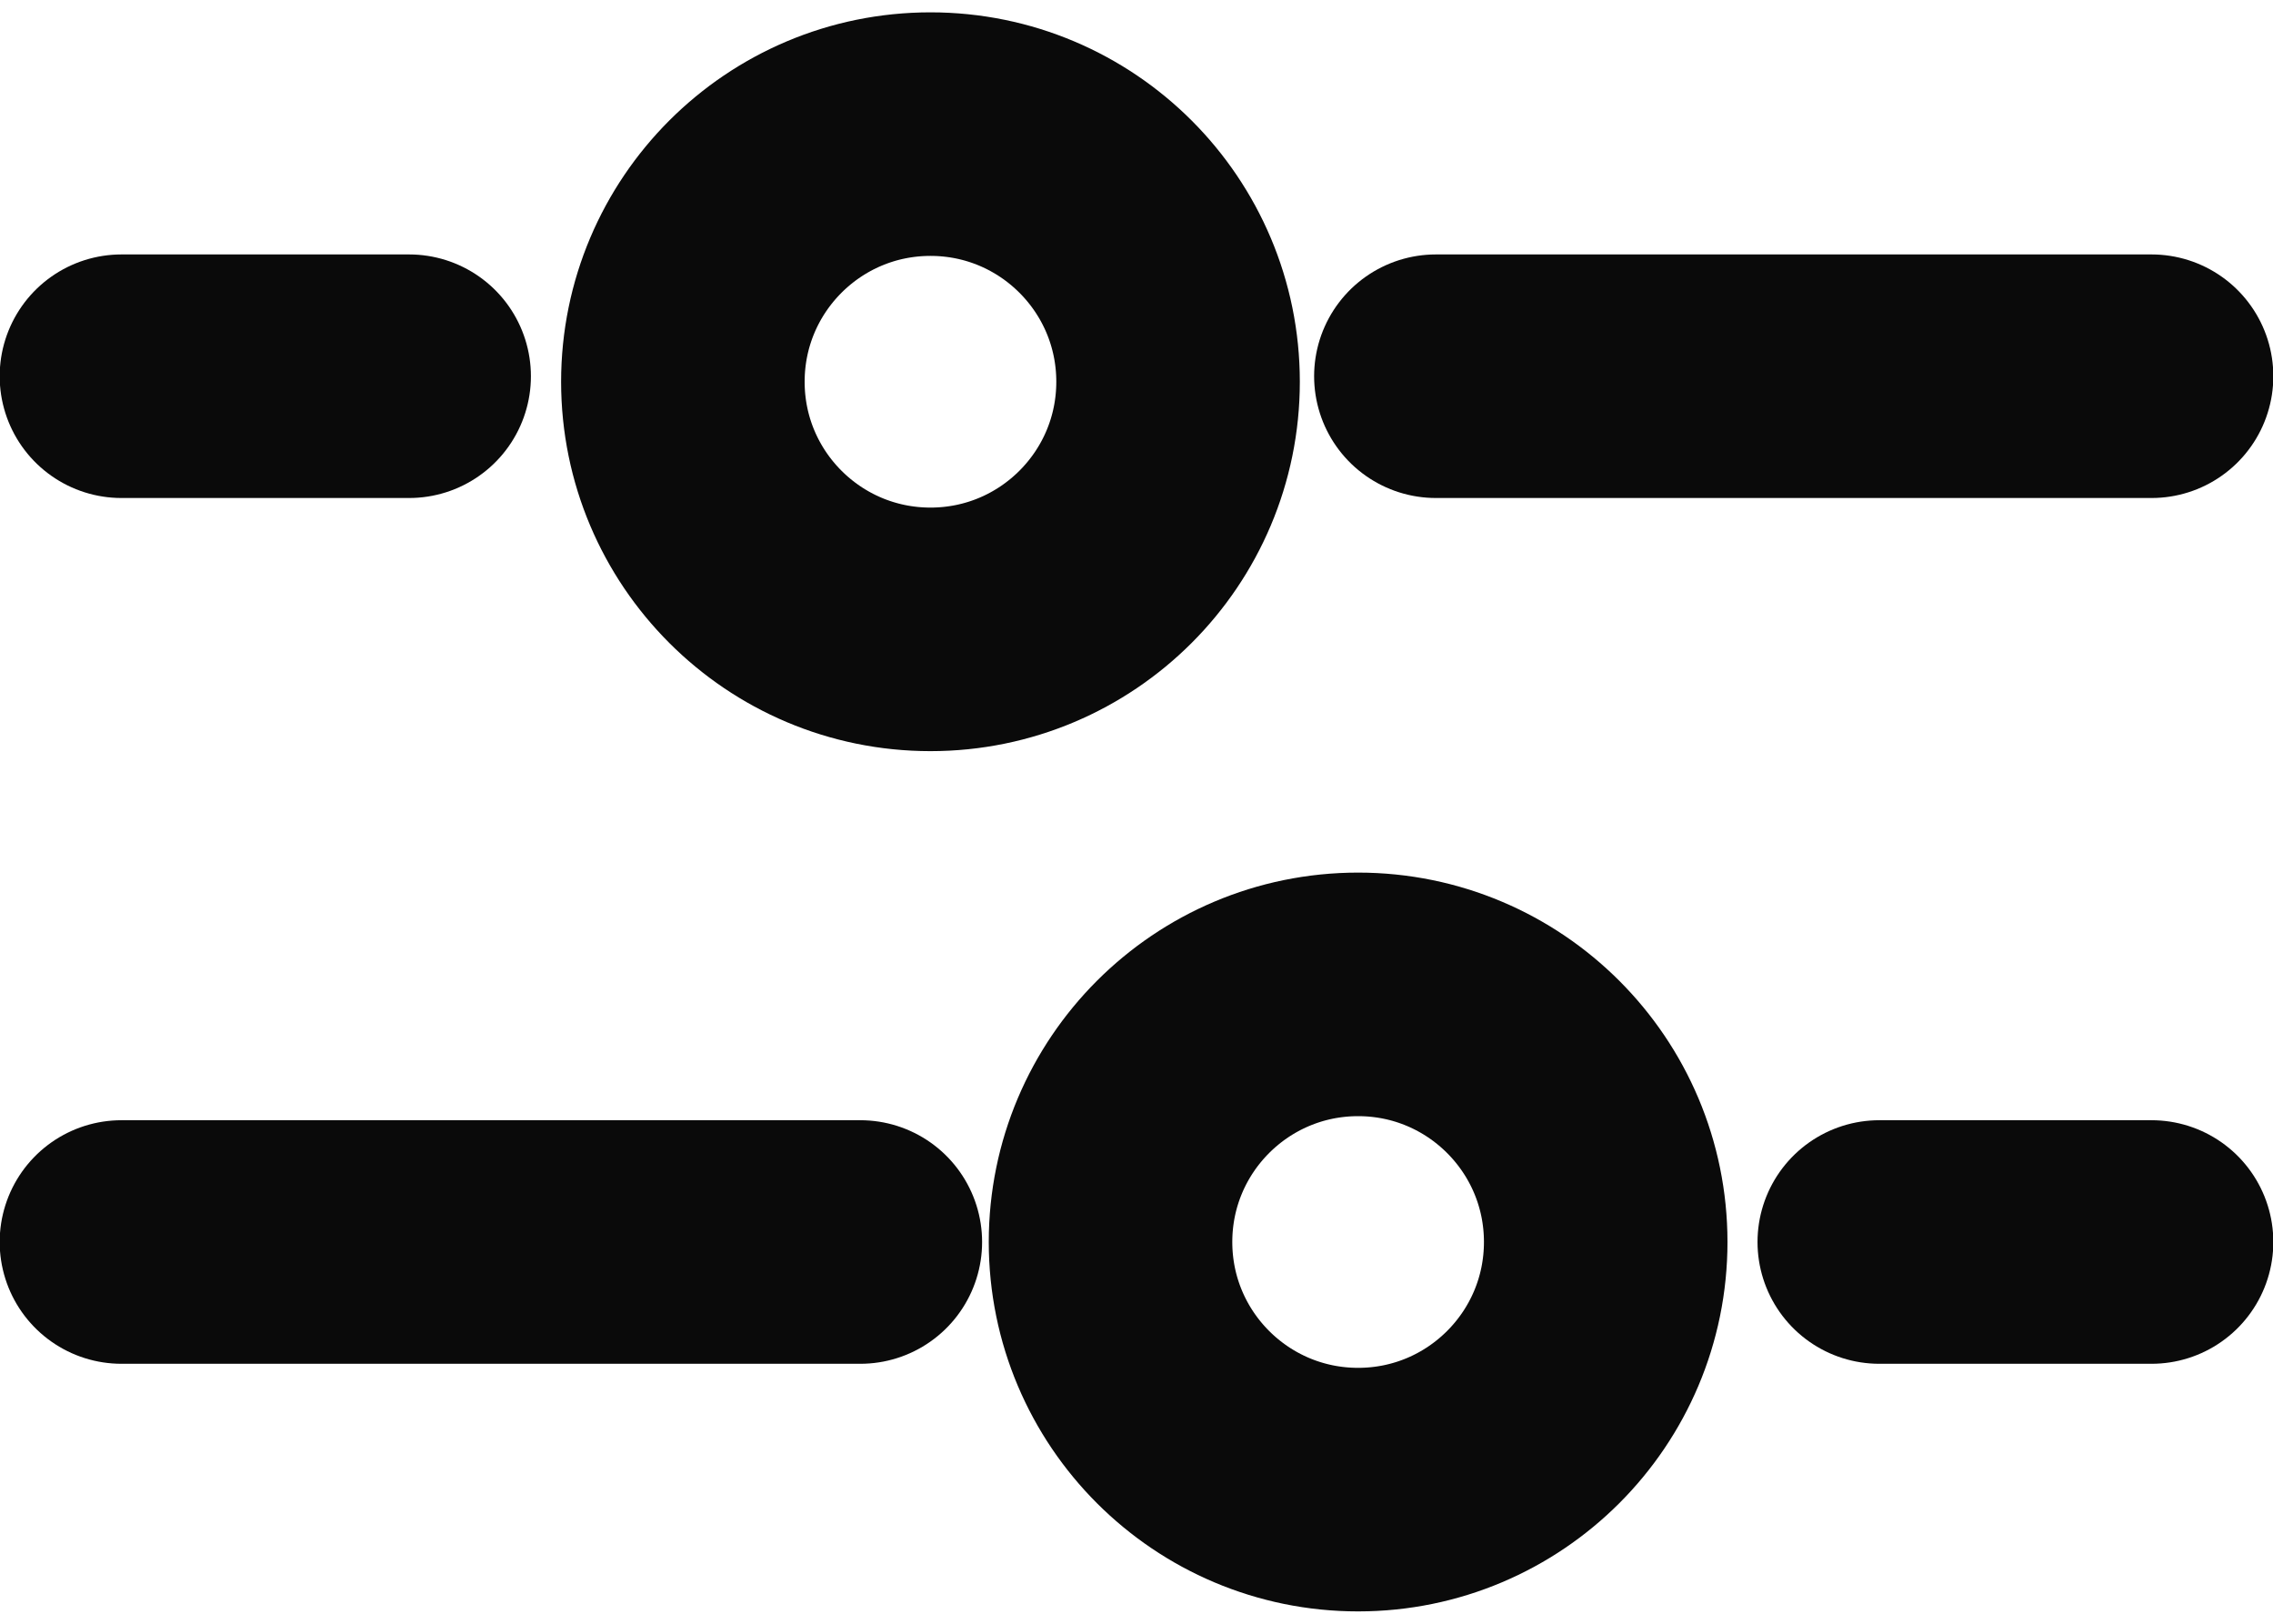 <svg width="14" height="10" viewBox="0 0 14 10" fill="none" xmlns="http://www.w3.org/2000/svg">
<g id="Filter">
<path id="Vector 374" d="M0.748 2.317H2.52M13.252 2.317H8.844" stroke="#0A0A0A" stroke-width="1.5" stroke-linecap="round" stroke-linejoin="round"/>
<path id="Vector 375" d="M0.748 7.649L5.299 7.649M13.252 7.649L11.575 7.649" stroke="#0A0A0A" stroke-width="1.5" stroke-linecap="round"/>
<ellipse id="Ellipse 286" cx="5.731" cy="2.351" rx="1.525" ry="1.525" stroke="#0A0A0A" stroke-width="1.5"/>
<ellipse id="Ellipse 287" cx="8.365" cy="7.649" rx="1.525" ry="1.525" stroke="#0A0A0A" stroke-width="1.5"/>
</g>
</svg>
